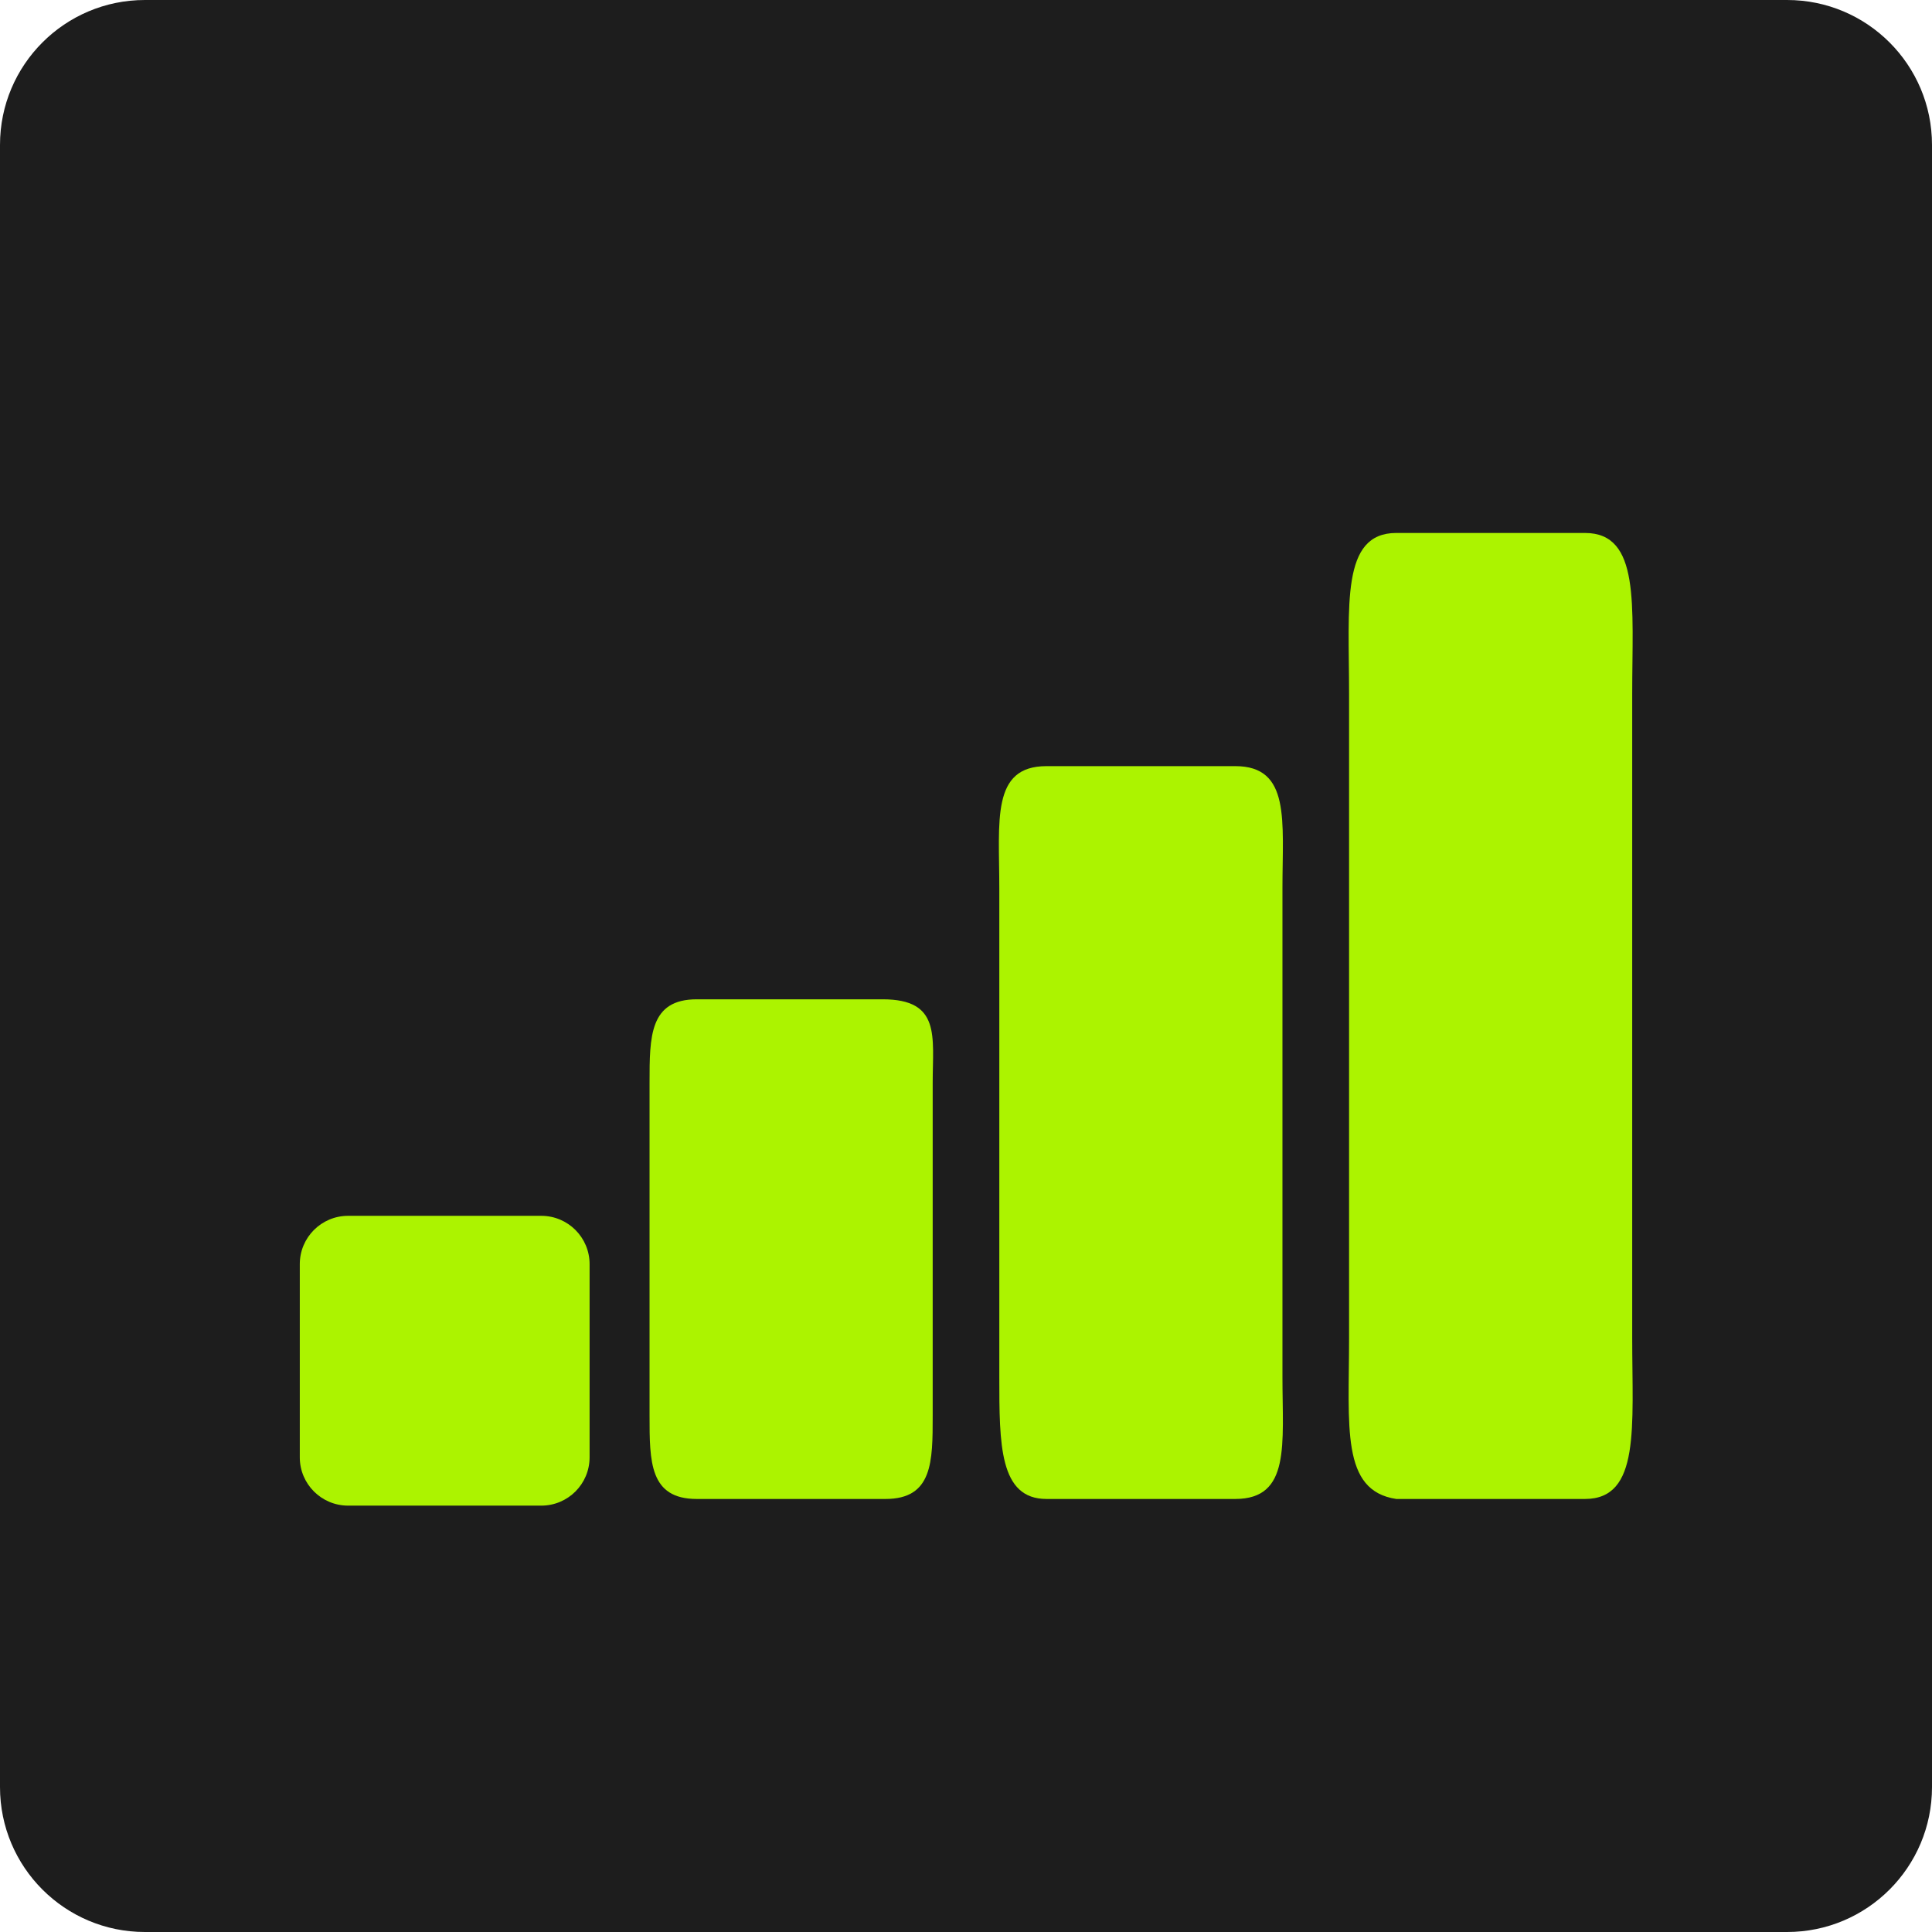 <svg width="116" height="116" viewBox="0 0 116 116" fill="none" xmlns="http://www.w3.org/2000/svg">
<g clip-path="url(#clip0_62_3386)">
<path d="M8.7 0H107.3C112.105 0 116 3.895 116 8.7V107.3C116 112.105 112.105 116 107.3 116H8.7C3.895 116 0 112.105 0 107.3V8.7C0 3.895 3.895 0 8.7 0Z" fill="#1D1D1D"/>
<path d="M62.35 58.725C63.151 58.725 63.8 58.076 63.8 57.275C63.8 56.474 63.151 55.825 62.35 55.825C61.549 55.825 60.9 56.474 60.9 57.275C60.9 58.076 61.549 58.725 62.35 58.725Z" fill="#1D1D1D"/>
<path d="M53.65 58.725C54.451 58.725 55.1 58.076 55.1 57.275C55.1 56.474 54.451 55.825 53.65 55.825C52.849 55.825 52.2 56.474 52.2 57.275C52.2 58.076 52.849 58.725 53.65 58.725Z" fill="#1D1D1D"/>
<path d="M32.5 73H20.9C19.298 73 18 74.298 18 75.9V87.5C18 89.102 19.298 90.4 20.9 90.4H32.5C34.102 90.4 35.4 89.102 35.4 87.5V75.9C35.4 74.298 34.102 73 32.5 73Z" fill="#ACF300"/>
<path d="M53 60H41.833C39 60 39 62.239 39 65V85C39 87.761 39 90 41.833 90H53.167C56 90 56 87.761 56 85V65C56 62.239 56.5 60 53 60Z" fill="#ACF300"/>
<path d="M74.167 46H62.833C59.5 46 60 49.283 60 53.333V82.667C60 86.717 60 90 62.833 90H74.167C77.5 90 77 86.717 77 82.667V53.333C77 49.283 77.5 46 74.167 46Z" fill="#ACF300"/>
<path d="M95.167 32H83.833C80.5 32 81 36.328 81 41.667V80.333C81 85.672 80.5 89.5 83.833 90H95.167C98.5 90 98 85.672 98 80.333V41.667C98 36.328 98.5 32 95.167 32Z" fill="#ACF300"/>
</g>
<defs>
<clipPath id="clip0_62_3386">
<rect width="116" height="116" fill="white"/>
</clipPath>
</defs>
</svg>
